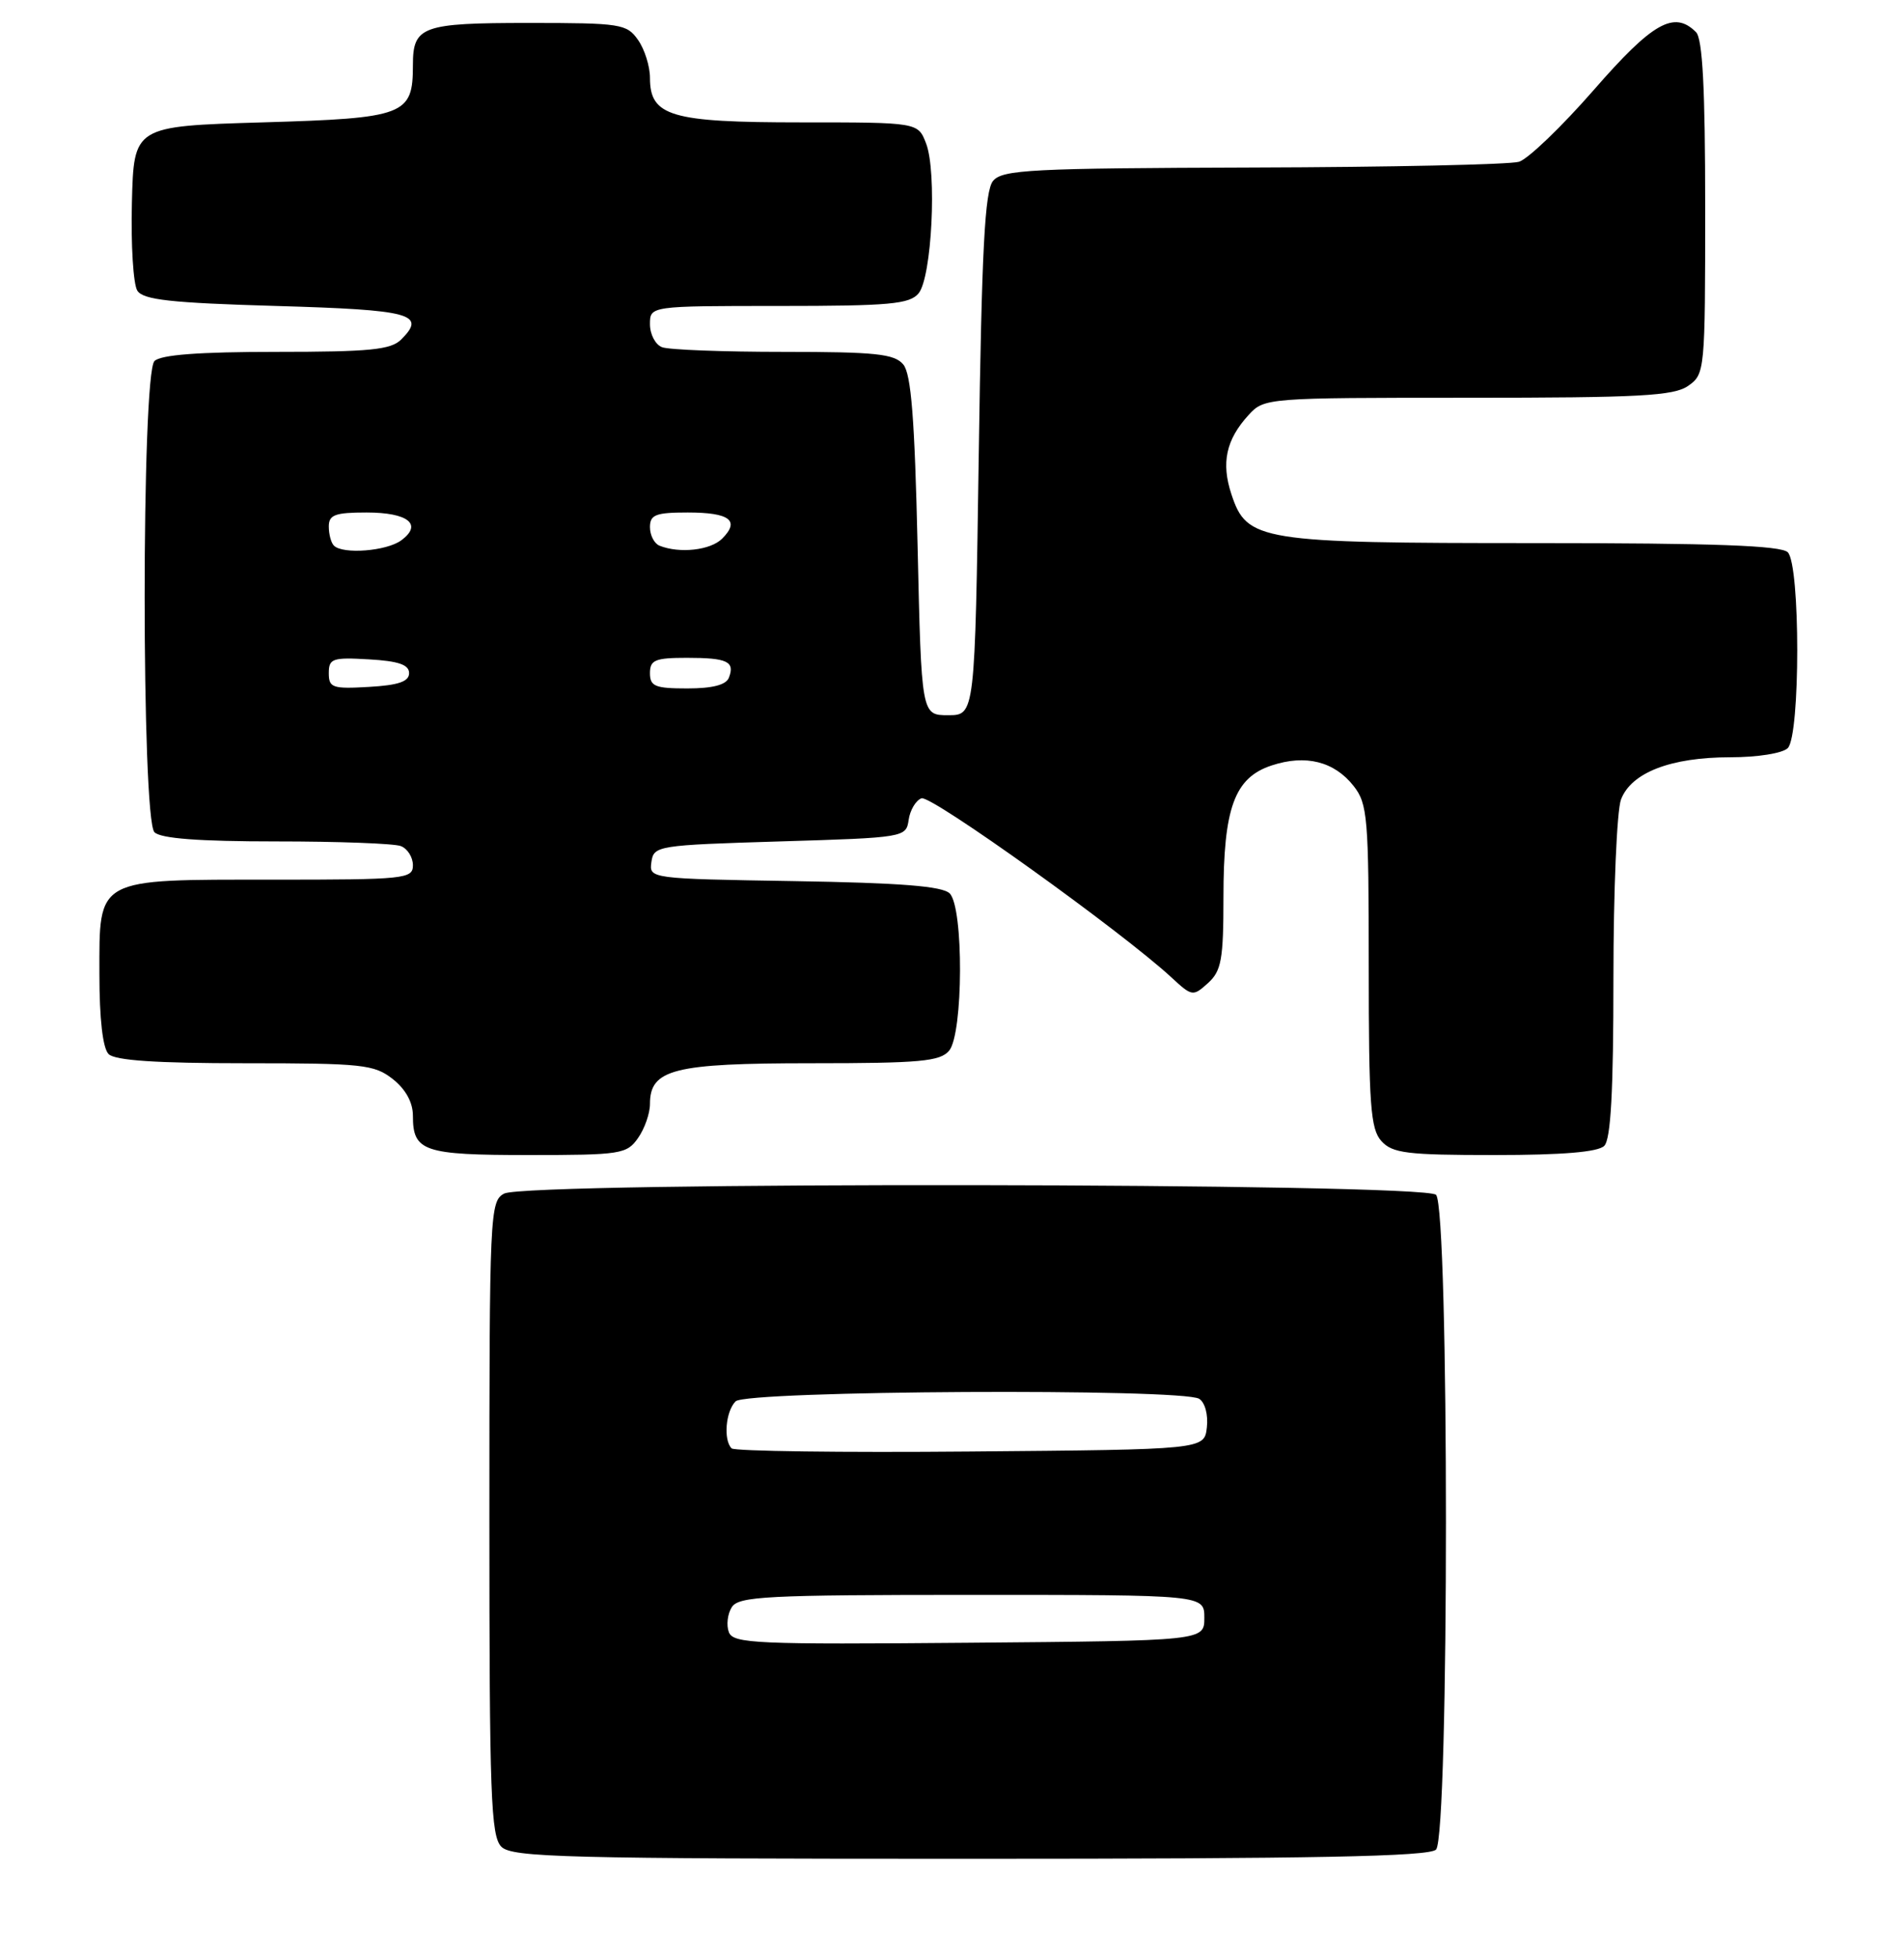 <?xml version="1.0" encoding="UTF-8" standalone="no"?>
<!DOCTYPE svg PUBLIC "-//W3C//DTD SVG 1.1//EN" "http://www.w3.org/Graphics/SVG/1.1/DTD/svg11.dtd" >
<svg xmlns="http://www.w3.org/2000/svg" xmlns:xlink="http://www.w3.org/1999/xlink" version="1.1" viewBox="0 0 249 256">
 <g >
 <path fill="currentColor"
d=" M 187.80 241.80 C 189.53 240.07 189.53 157.93 187.80 156.20 C 186.22 154.62 68.88 154.46 65.93 156.04 C 64.07 157.03 64.00 158.56 64.00 198.46 C 64.00 234.76 64.19 240.05 65.57 241.43 C 66.96 242.82 73.91 243.00 126.87 243.00 C 171.99 243.00 186.89 242.71 187.80 241.80 Z  M 83.44 148.78 C 84.30 147.56 85.00 145.56 85.00 144.33 C 85.00 139.78 88.08 139.00 106.10 139.00 C 120.37 139.00 122.95 138.76 124.13 137.35 C 125.98 135.11 126.04 118.64 124.20 116.80 C 123.25 115.85 117.81 115.42 103.89 115.19 C 84.98 114.88 84.88 114.87 85.19 112.69 C 85.49 110.56 85.97 110.49 102.00 110.00 C 118.31 109.51 118.50 109.47 118.83 107.19 C 119.01 105.92 119.76 104.64 120.51 104.36 C 121.74 103.89 146.74 121.80 153.23 127.81 C 155.89 130.27 156.02 130.29 157.98 128.52 C 159.73 126.93 160.00 125.45 160.00 117.31 C 160.00 105.61 161.44 101.67 166.30 100.07 C 170.75 98.60 174.49 99.54 177.02 102.75 C 178.85 105.08 179.00 106.84 179.00 126.31 C 179.00 144.48 179.23 147.59 180.65 149.17 C 182.10 150.77 183.99 151.00 195.45 151.00 C 204.35 151.00 208.99 150.61 209.80 149.80 C 210.66 148.94 211.00 142.66 211.00 127.87 C 211.00 116.46 211.45 105.95 211.99 104.52 C 213.33 101.00 218.50 99.00 226.27 99.00 C 229.86 99.00 233.12 98.48 233.80 97.80 C 235.45 96.15 235.45 73.85 233.80 72.20 C 232.92 71.32 224.19 71.00 200.77 71.00 C 164.68 71.00 163.06 70.74 161.04 64.61 C 159.68 60.51 160.34 57.47 163.29 54.25 C 165.33 52.02 165.64 52.00 191.95 52.00 C 214.41 52.00 218.90 51.76 220.78 50.44 C 222.96 48.92 223.00 48.48 223.00 27.14 C 223.00 11.57 222.66 5.06 221.80 4.20 C 218.94 1.34 216.13 2.93 208.44 11.75 C 204.24 16.56 199.83 20.79 198.65 21.15 C 197.47 21.51 181.82 21.85 163.87 21.90 C 134.83 21.99 131.09 22.18 129.87 23.65 C 128.79 24.95 128.39 32.54 128.00 59.40 C 127.50 93.50 127.50 93.50 124.00 93.50 C 120.50 93.50 120.50 93.50 120.00 71.40 C 119.62 54.73 119.16 48.90 118.13 47.65 C 116.97 46.26 114.53 46.00 102.46 46.00 C 94.60 46.00 87.45 45.73 86.58 45.39 C 85.71 45.06 85.00 43.71 85.00 42.39 C 85.00 40.00 85.00 40.00 101.88 40.00 C 116.35 40.00 118.95 39.76 120.13 38.35 C 121.86 36.26 122.55 22.49 121.11 18.75 C 120.05 16.00 120.05 16.00 104.75 16.00 C 87.71 16.00 85.00 15.20 85.00 10.17 C 85.00 8.67 84.30 6.44 83.44 5.22 C 81.97 3.12 81.18 3.00 69.14 3.00 C 55.18 3.00 54.00 3.43 54.00 8.51 C 54.00 15.06 53.00 15.45 34.33 16.00 C 17.50 16.50 17.50 16.50 17.25 26.50 C 17.11 32.00 17.43 37.17 17.96 38.00 C 18.73 39.20 22.32 39.60 36.13 40.00 C 53.80 40.51 55.81 41.05 52.47 44.38 C 51.13 45.73 48.36 46.00 36.13 46.00 C 26.01 46.00 21.02 46.38 20.20 47.20 C 18.49 48.91 18.49 107.09 20.20 108.80 C 21.02 109.62 26.00 110.00 36.12 110.00 C 44.21 110.00 51.55 110.27 52.42 110.61 C 53.29 110.94 54.00 112.07 54.00 113.11 C 54.00 114.90 52.99 115.00 35.72 115.00 C 12.35 115.00 13.00 114.65 13.00 127.36 C 13.00 133.21 13.44 137.04 14.20 137.80 C 15.04 138.64 20.44 139.00 32.07 139.00 C 47.41 139.00 48.94 139.16 51.37 141.07 C 53.06 142.41 54.00 144.12 54.00 145.87 C 54.00 150.53 55.38 151.00 69.14 151.00 C 81.18 151.00 81.97 150.88 83.44 148.78 Z  M 95.32 213.38 C 94.97 212.47 95.14 211.00 95.70 210.11 C 96.60 208.69 100.23 208.50 127.11 208.50 C 157.50 208.50 157.50 208.50 157.50 211.50 C 157.50 214.50 157.50 214.50 126.72 214.76 C 98.89 215.00 95.89 214.87 95.32 213.38 Z  M 95.68 189.35 C 94.58 188.25 94.90 184.50 96.20 183.20 C 97.62 181.78 154.63 181.48 156.83 182.87 C 157.59 183.35 158.02 184.97 157.83 186.61 C 157.50 189.50 157.50 189.50 126.93 189.76 C 110.12 189.91 96.06 189.72 95.68 189.35 Z  M 43.00 88.00 C 43.00 86.09 43.48 85.92 48.25 86.20 C 52.12 86.42 53.50 86.90 53.50 88.00 C 53.50 89.10 52.12 89.58 48.25 89.80 C 43.48 90.08 43.00 89.91 43.00 88.00 Z  M 85.00 88.00 C 85.00 86.28 85.67 86.00 89.83 86.00 C 95.12 86.00 96.14 86.48 95.32 88.60 C 94.96 89.54 93.17 90.00 89.89 90.00 C 85.67 90.00 85.00 89.73 85.00 88.00 Z  M 43.67 71.33 C 43.30 70.97 43.00 69.84 43.00 68.83 C 43.00 67.30 43.82 67.00 47.94 67.00 C 53.38 67.00 55.32 68.56 52.46 70.65 C 50.55 72.05 44.83 72.50 43.67 71.33 Z  M 86.25 71.34 C 85.56 71.06 85.00 69.97 85.00 68.92 C 85.00 67.29 85.74 67.00 89.94 67.00 C 95.43 67.00 96.81 68.05 94.44 70.42 C 92.92 71.94 88.87 72.39 86.25 71.34 Z "/>
</g>
</svg>